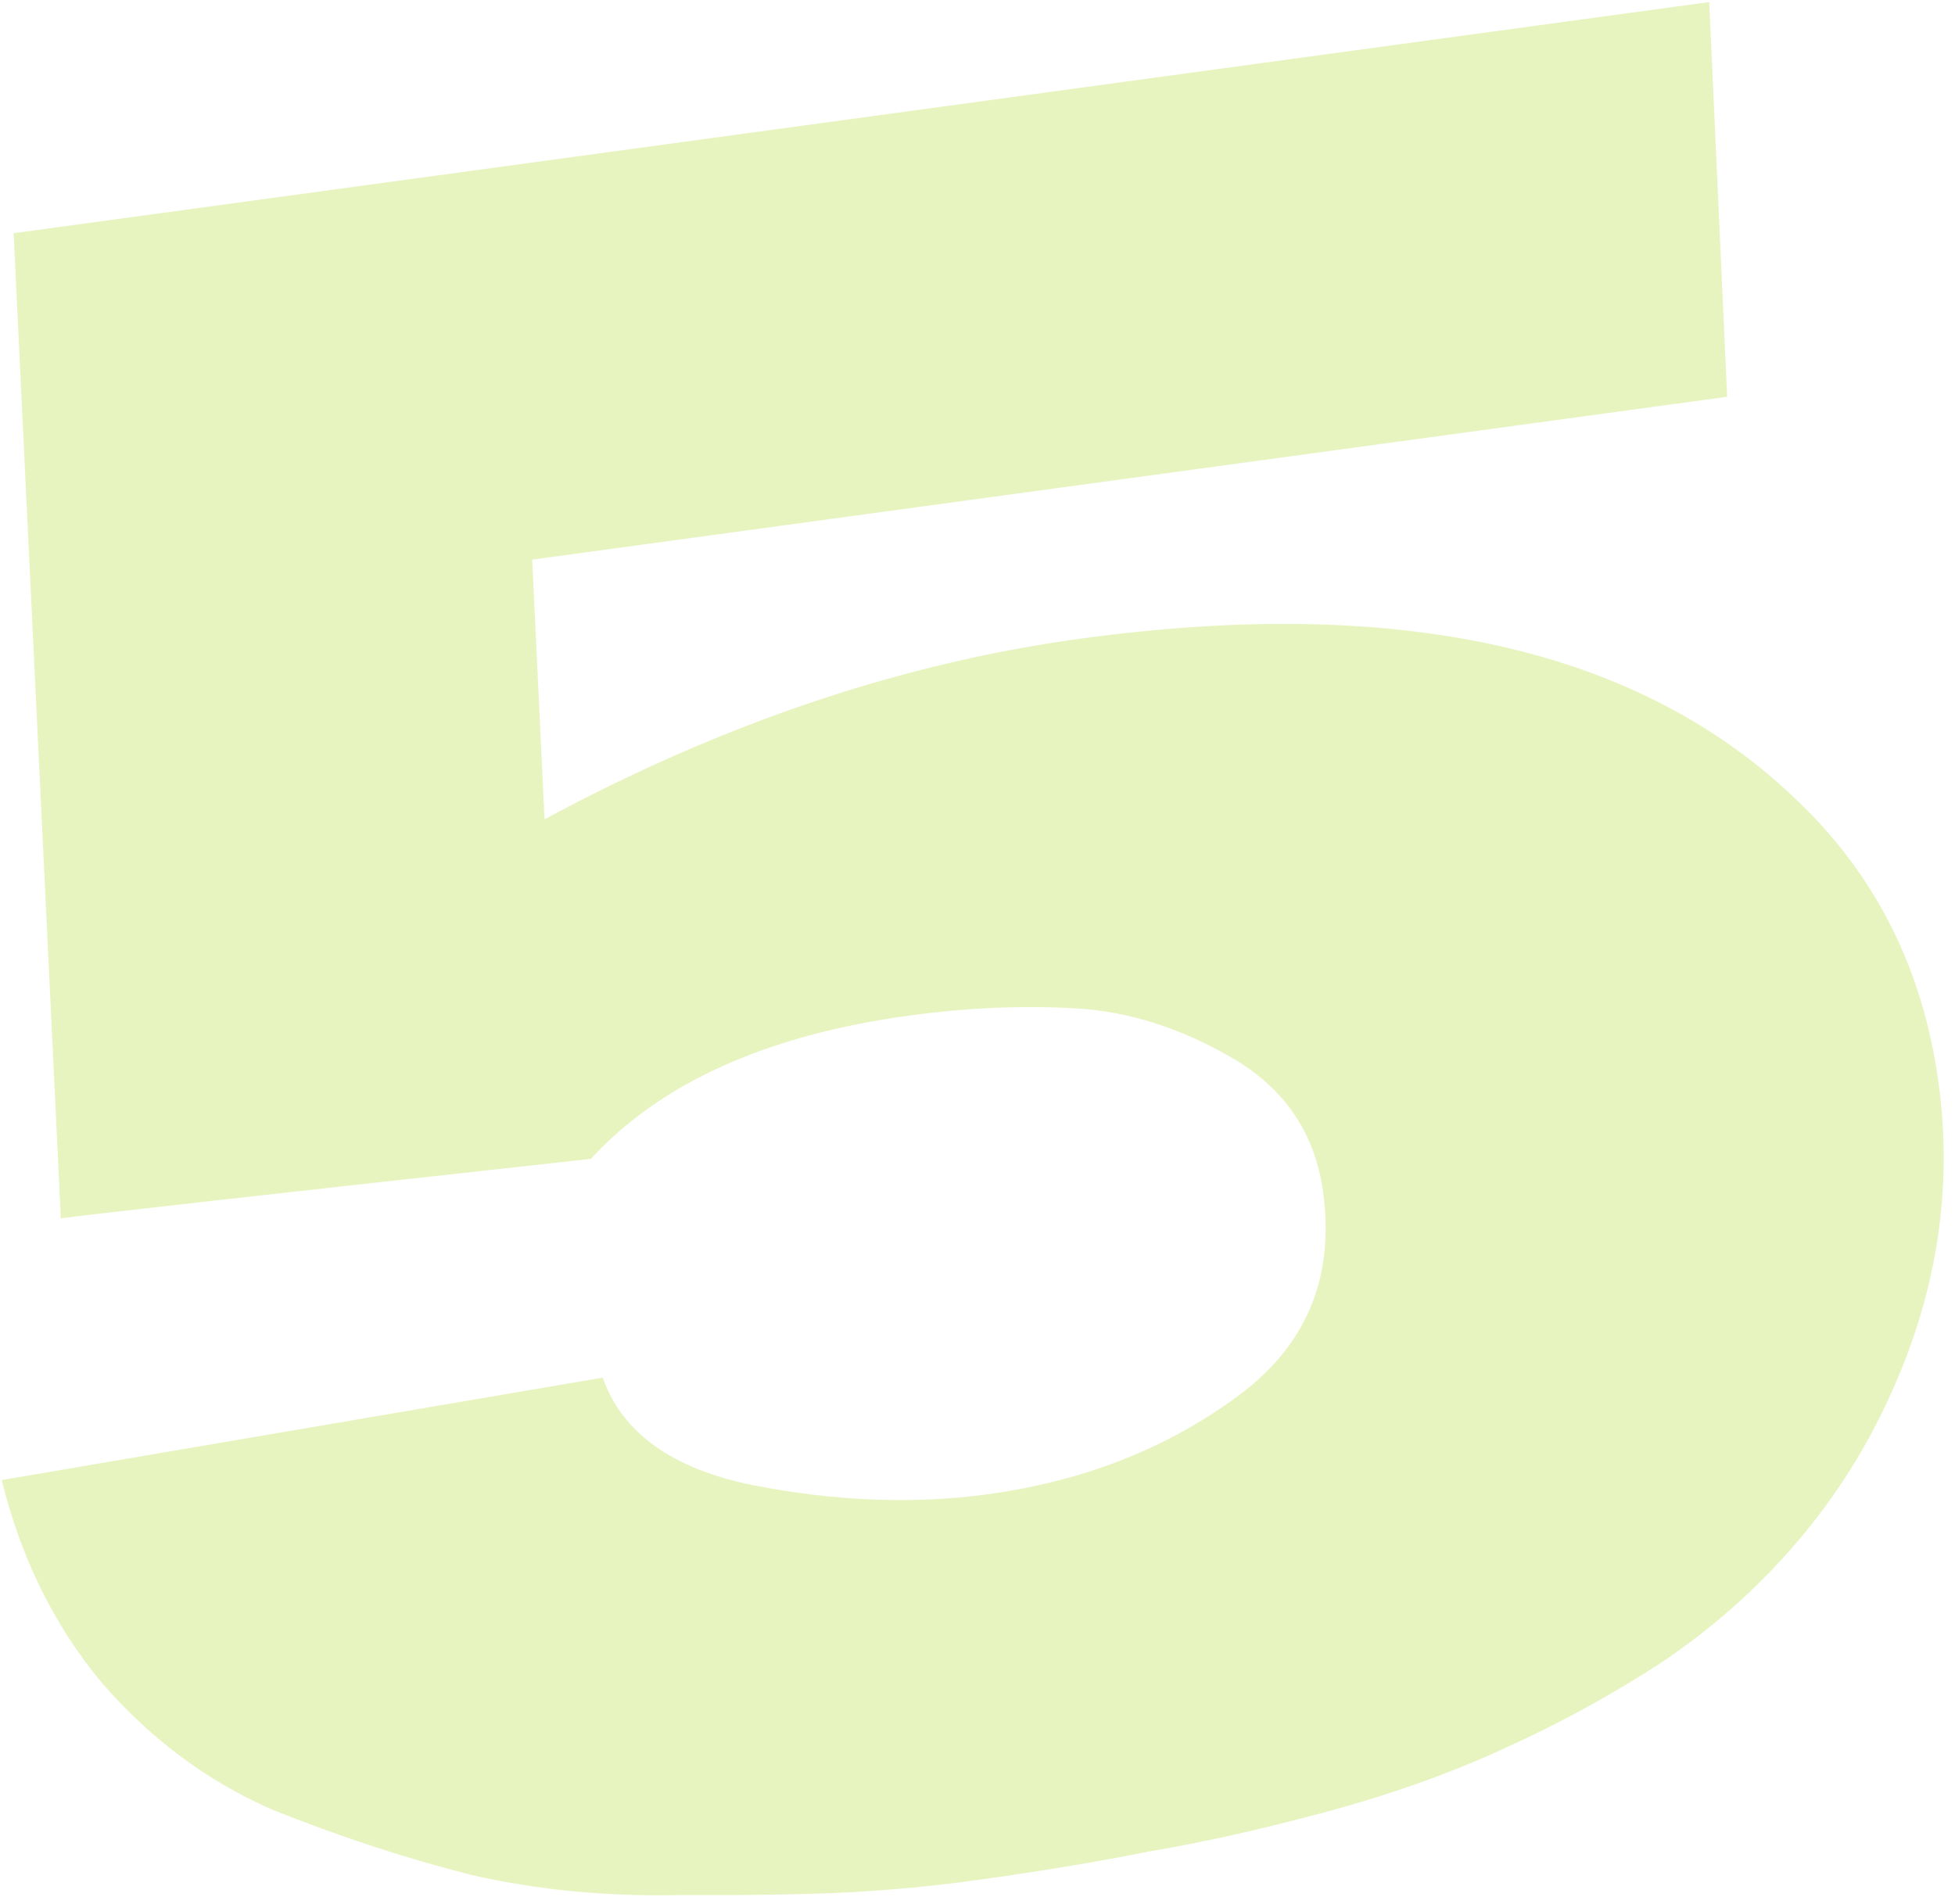 <svg width="77" height="75" viewBox="0 0 77 75" fill="none" xmlns="http://www.w3.org/2000/svg">
<path d="M0.537 9.185L67.32 0.081L68.026 15.629L20.961 22.044L21.447 32.272C28.467 28.489 35.511 26.116 42.579 25.153C55.064 23.451 64.394 25.51 70.57 31.329C73.803 34.319 75.731 38.094 76.352 42.651C76.91 46.747 76.314 50.764 74.564 54.704C73.588 56.922 72.316 58.946 70.749 60.775C69.181 62.603 67.38 64.194 65.344 65.548C63.365 66.827 61.298 67.95 59.142 68.917C57.052 69.874 54.742 70.694 52.211 71.376C49.679 72.057 47.362 72.575 45.257 72.929C43.161 73.349 40.825 73.735 38.249 74.086C36.73 74.293 35.135 74.443 33.466 74.536C31.863 74.62 29.614 74.658 26.719 74.648C23.834 74.705 21.106 74.438 18.536 73.847C15.957 73.189 13.351 72.333 10.717 71.279C8.141 70.15 5.894 68.471 3.976 66.243C2.123 64.006 0.82 61.358 0.067 58.299L23.739 54.264C24.507 56.447 26.483 57.86 29.665 58.503C32.914 59.136 35.992 59.255 38.898 58.859C42.597 58.355 45.825 57.107 48.581 55.117C51.404 53.117 52.581 50.4 52.113 46.965C51.798 44.653 50.616 42.897 48.569 41.695C46.521 40.494 44.446 39.835 42.344 39.718C40.243 39.601 38.069 39.695 35.823 40.001C30.208 40.767 26.024 42.649 23.271 45.648C10.477 47.056 3.518 47.837 2.396 47.989L0.537 9.185Z" fill="#B2DB34" fill-opacity="0.31"/>
</svg>
